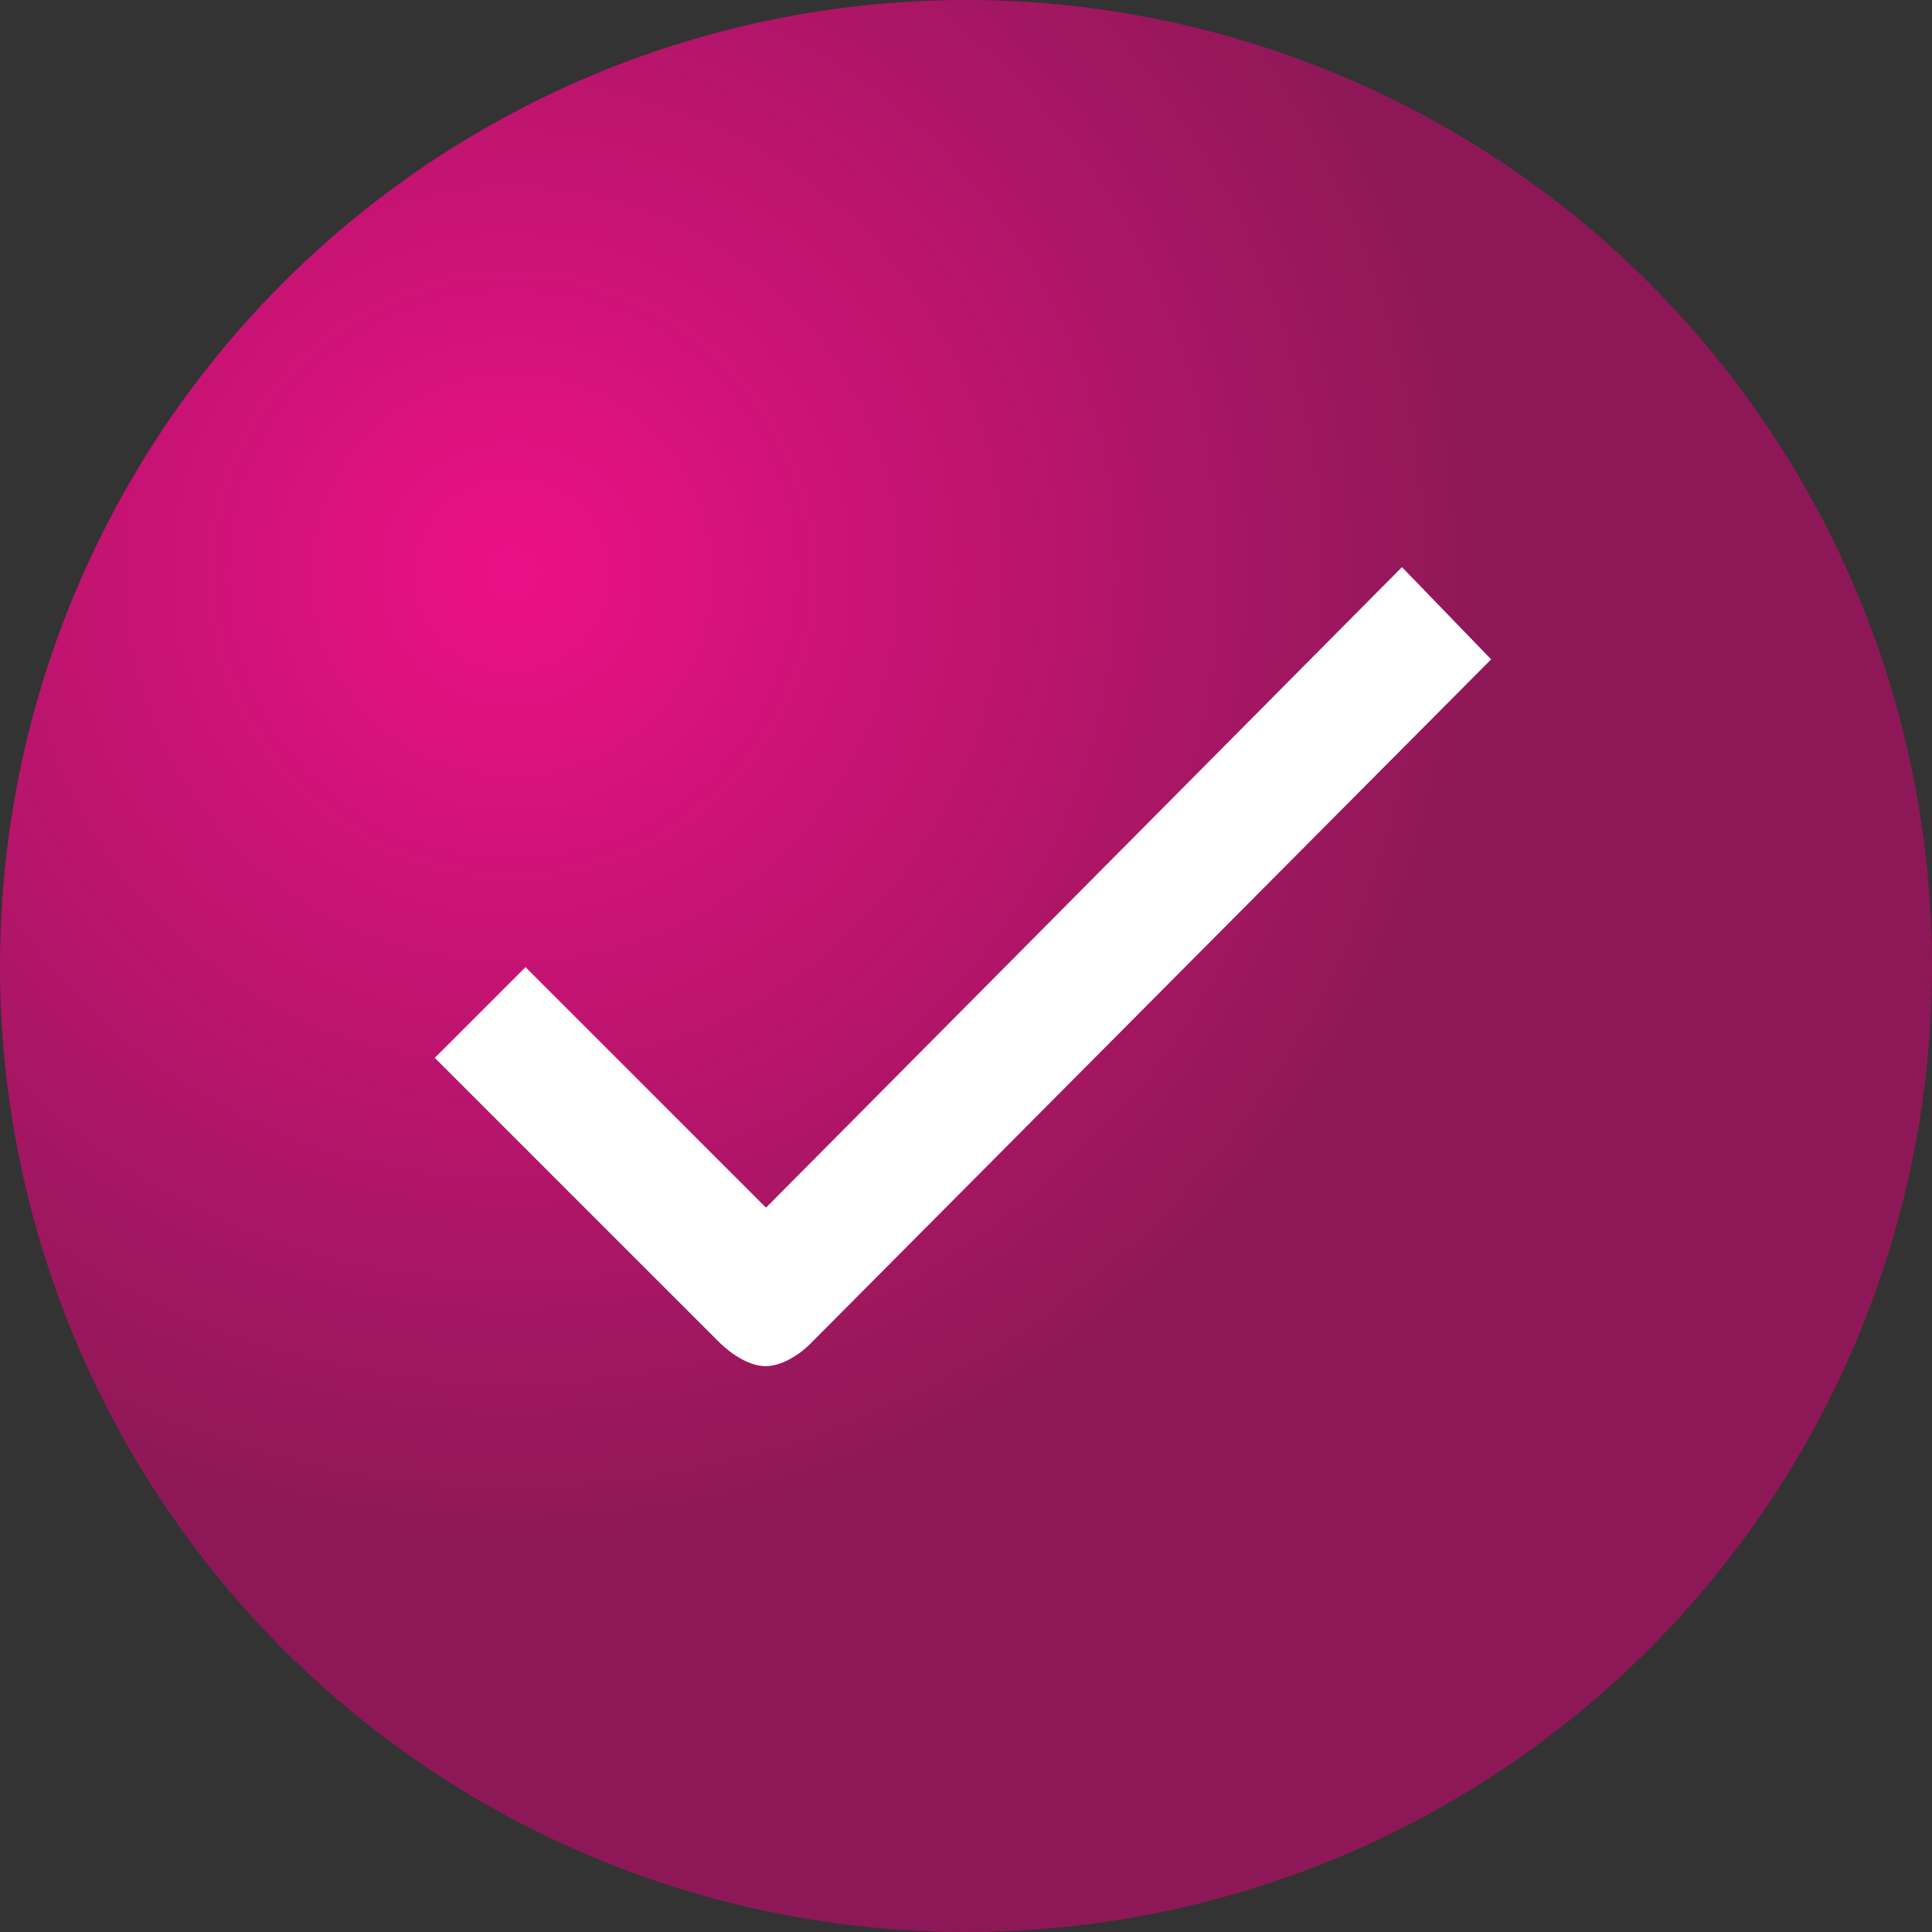 <svg xmlns="http://www.w3.org/2000/svg" xmlns:xlink="http://www.w3.org/1999/xlink" width="306.599" height="306.599" viewBox="0 0 306.599 306.599">
  <rect x="0" y="0" width="306.599" height="306.599" fill="#333333" stroke="none"/>
  <defs>
    <radialGradient id="radial-gradient" cx="0.267" cy="0.299" r="0.5" gradientUnits="objectBoundingBox">
      <stop offset="0" stop-color="#ec1086"/>
      <stop offset="0.97" stop-color="#911858"/>
      <stop offset="1" stop-color="#8e1857"/>
    </radialGradient>
  </defs>
  <g id="Group_502" data-name="Group 502" transform="translate(-566.667 -333)">
    <circle id="Ellipse_207" data-name="Ellipse 207" cx="153.3" cy="153.3" r="153.3" transform="translate(566.667 333)" fill="url(#radial-gradient)"/>
    <path id="Path_292" data-name="Path 292" d="M209.8,300.542c-1.941,1.941-4.69,3.558-7.116,3.558s-5.176-1.7-7.2-3.639L150.2,255.175l14.394-14.394,38.169,38.169L303.686,177.3l14.152,14.637Z" transform="translate(485.467 245.7)" fill="#fff"/>
  </g>
</svg>
